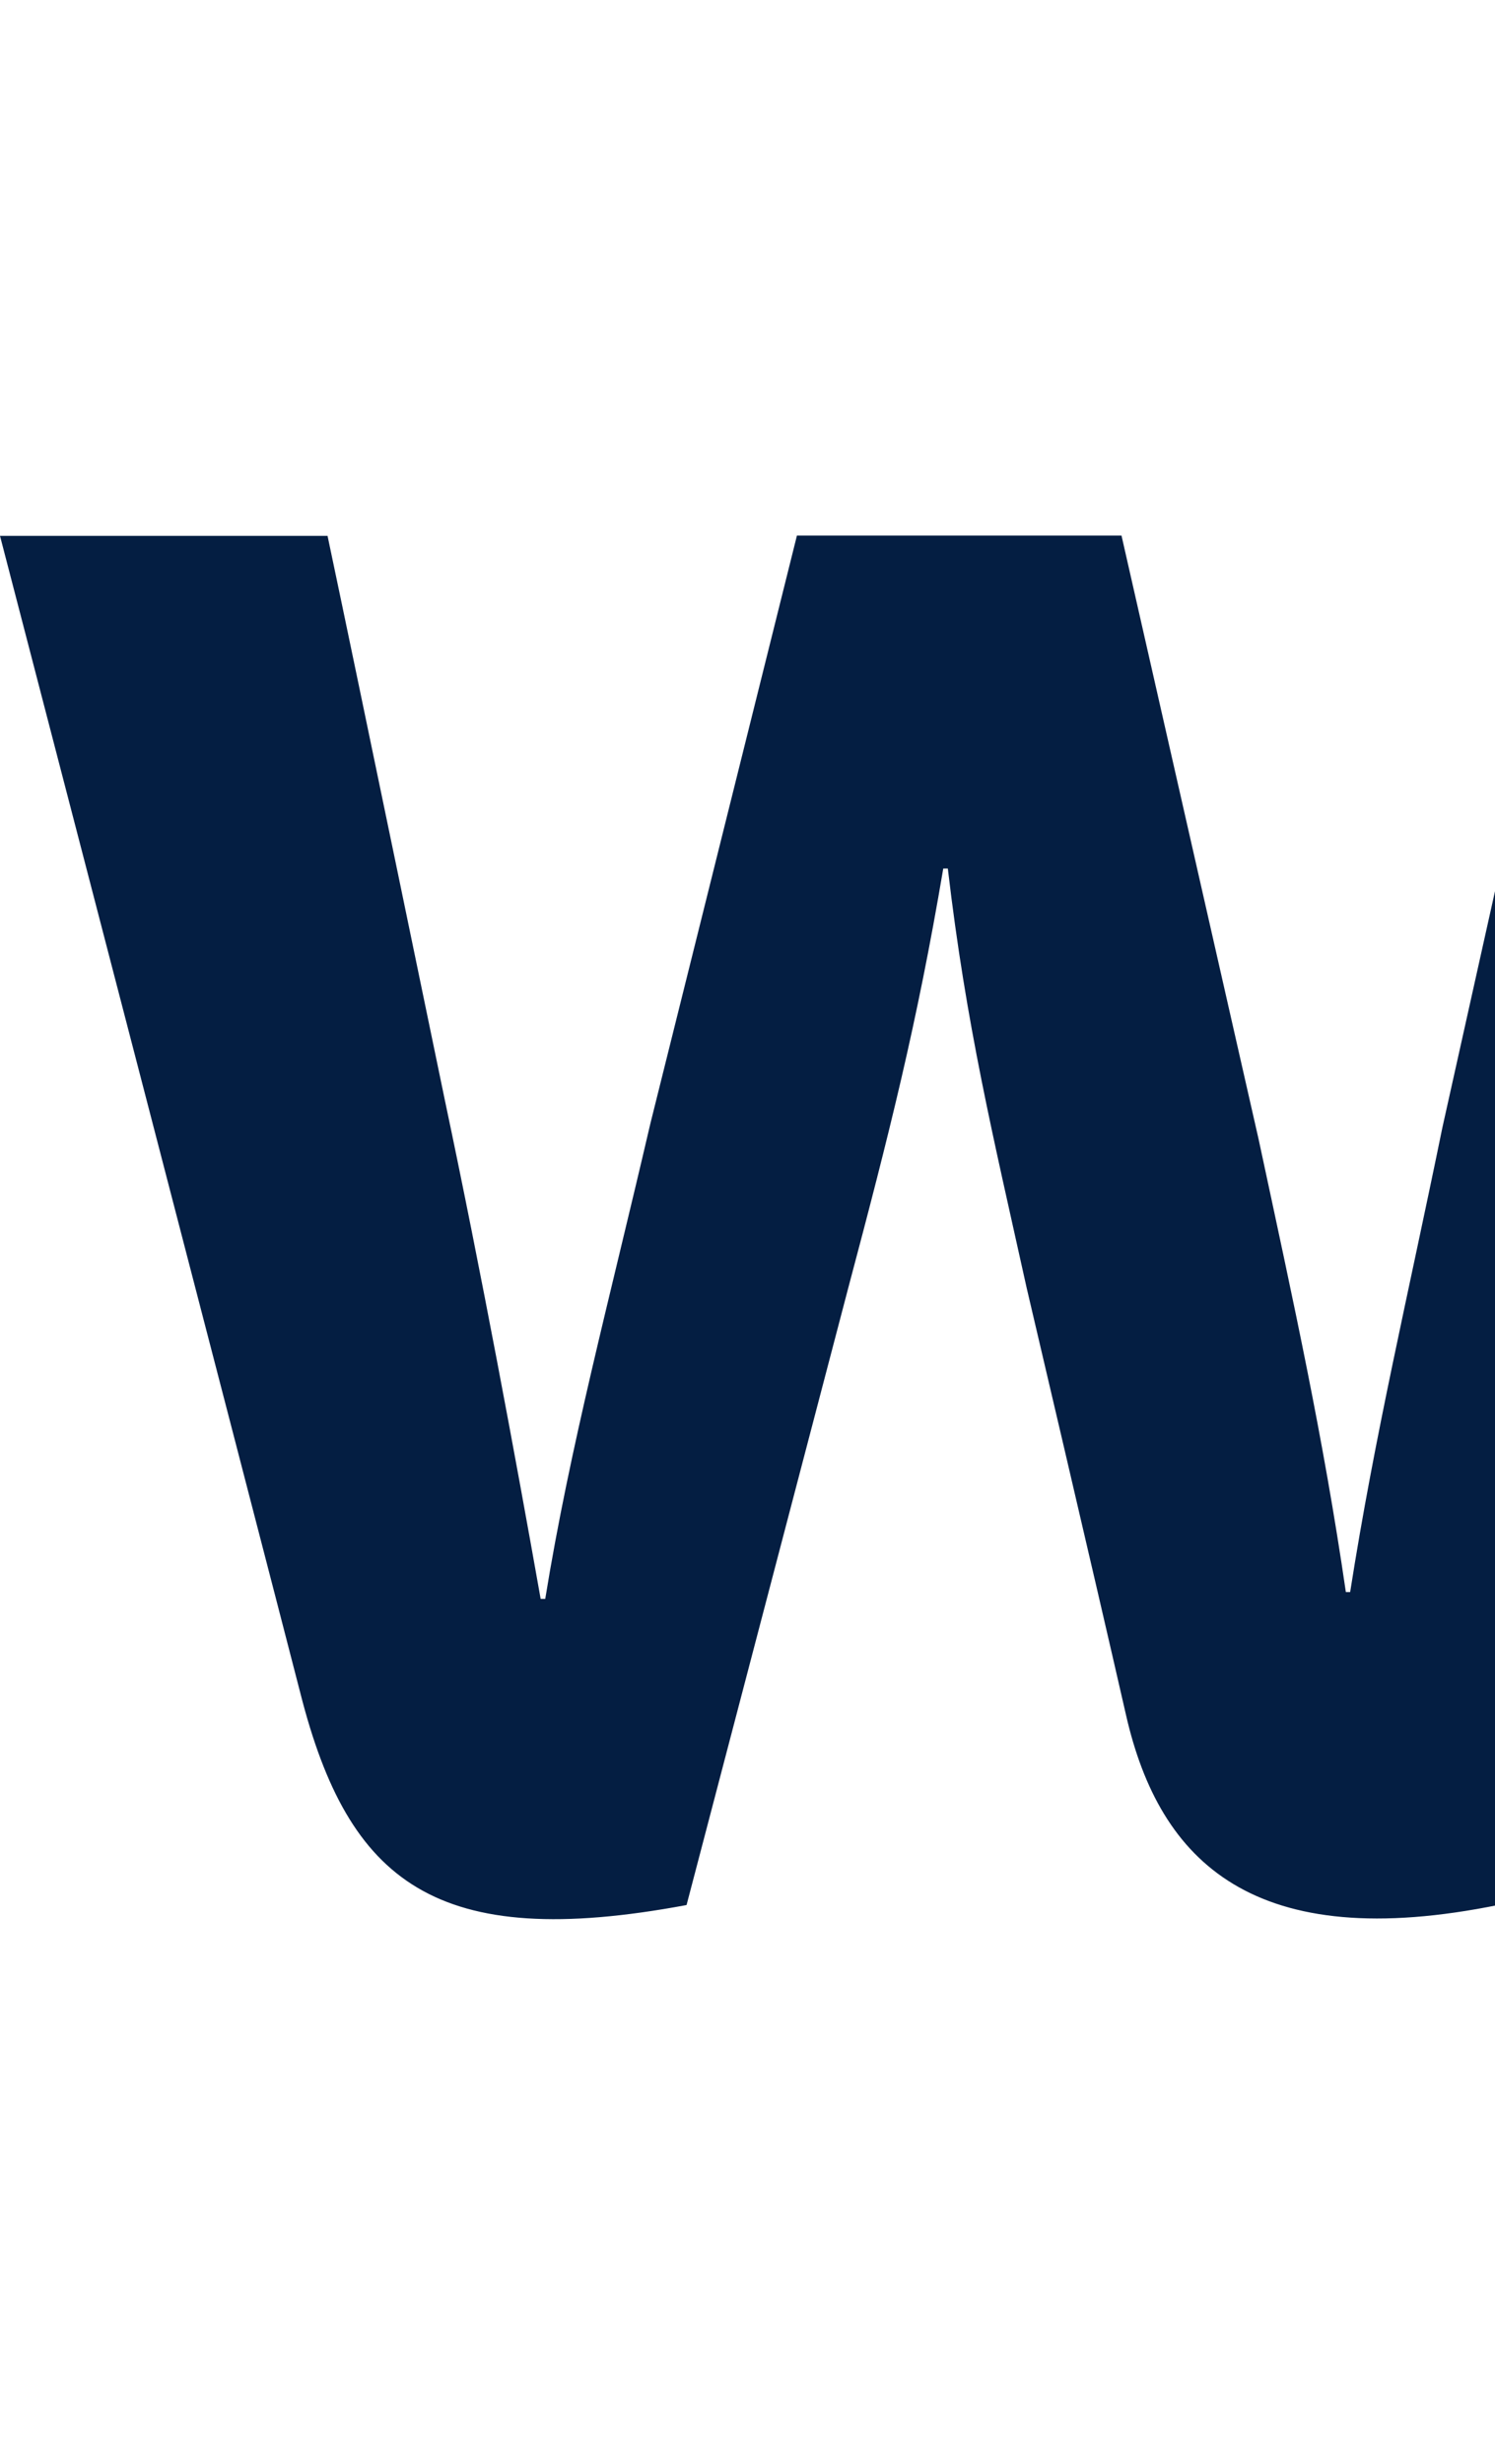 <svg width="17" height="28" viewBox="0 0 17 28" fill="none" xmlns="http://www.w3.org/2000/svg">
<g clip-path="url(#clip0_2_11769)">
<path d="M42.705 9.959V11.546H42.754C43.327 10.696 44.278 9.696 46.387 9.696C48.028 9.696 49.287 10.528 49.827 11.785H49.875C50.336 11.149 50.864 10.668 51.456 10.328C52.157 9.924 52.936 9.692 53.918 9.692C56.139 9.692 58.106 11.132 58.106 14.762V21.646H54.719V15.243C54.719 13.403 54.053 12.339 52.666 12.339C51.651 12.339 50.913 12.978 50.632 13.765C50.535 14.035 50.49 14.404 50.49 14.713V21.65H47.103V14.983C47.103 13.421 46.462 12.336 45.095 12.336C44.001 12.336 43.315 13.143 43.034 13.835C42.915 14.13 42.877 14.47 42.877 14.79V21.646H39.487V9.959H42.705ZM75.587 9.959V12.164H75.68C76.302 10.479 77.778 9.696 79.074 9.696C79.4 9.696 79.58 9.72 79.842 9.77V12.831C79.531 12.789 79.243 12.747 78.838 12.747C77.37 12.747 76.347 13.547 76.089 14.8C76.032 15.06 76.014 15.341 76.014 15.664V21.65H72.537V9.959H75.587ZM84.563 6.087V9.766H87.5V12.743H84.563V17.135C84.563 18.557 84.949 19.245 86.095 19.245C86.635 19.245 87.032 19.182 87.376 19.101L87.421 21.569C86.96 21.73 85.979 21.906 84.983 21.906C83.81 21.906 82.832 21.523 82.236 20.93C81.555 20.253 81.24 19.143 81.24 17.563V6.087H84.563ZM37.126 21.646H33.755V6.087H37.126V21.646ZM28.135 17.472C28.135 17.686 28.116 17.911 28.053 18.104C27.791 18.915 26.895 19.599 25.779 19.599C24.846 19.599 24.104 19.105 24.104 18.055C24.104 16.45 25.992 16.005 28.139 16.015V17.472H28.135ZM31.503 14.674C31.503 12.024 30.297 9.696 26.217 9.696C24.123 9.696 22.459 10.247 21.553 10.739L22.216 12.866C23.044 12.374 24.366 11.971 25.618 11.971C27.689 11.967 28.026 13.07 28.026 13.775V13.944C23.512 13.937 20.661 15.401 20.661 18.385C20.661 20.207 22.111 21.913 24.636 21.913C26.191 21.913 27.487 21.334 28.266 20.403H28.341C28.341 20.403 28.858 22.422 31.698 21.65C31.548 20.807 31.499 19.912 31.499 18.834V14.674H31.503ZM3.724 6.087C4.072 7.733 5.061 12.515 5.061 12.515C5.477 14.481 5.859 16.542 6.148 18.171H6.2C6.481 16.44 6.923 14.8 7.395 12.771L9.062 6.087H12.753L14.311 12.943C14.72 14.85 15.045 16.32 15.304 18.093H15.353C15.634 16.303 16.001 14.772 16.402 12.813L17.9 6.087H21.44L17.053 21.646C14.259 22.218 13.187 21.165 12.805 19.494C12.423 17.82 11.674 14.635 11.674 14.635C11.288 12.891 10.988 11.662 10.778 9.871H10.726C10.426 11.644 10.111 12.887 9.647 14.632L7.807 21.65C4.953 22.183 3.964 21.393 3.417 19.248C2.945 17.412 0 6.09 0 6.09H3.724V6.087ZM66.918 17.472C66.918 17.686 66.899 17.911 66.835 18.104C66.573 18.915 65.677 19.599 64.561 19.599C63.628 19.599 62.886 19.105 62.886 18.055C62.886 16.45 64.775 16.005 66.921 16.015V17.472H66.918ZM70.285 14.674C70.285 12.024 69.079 9.696 64.999 9.696C62.905 9.696 61.242 10.247 60.335 10.739L60.998 12.866C61.826 12.374 63.149 11.971 64.4 11.971C66.468 11.967 66.809 13.07 66.809 13.775V13.944C62.298 13.937 59.447 15.401 59.447 18.385C59.447 20.207 60.901 21.913 63.422 21.913C64.973 21.913 66.273 21.334 67.049 20.403H67.127C67.127 20.403 67.644 22.422 70.484 21.65C70.334 20.807 70.285 19.912 70.285 18.834V14.674Z" fill="#041E42"/>
</g>
<defs>
<clipPath id="clip0_2_11769">
<rect width="120" height="28" fill="white"/>
</clipPath>
</defs>
</svg>
